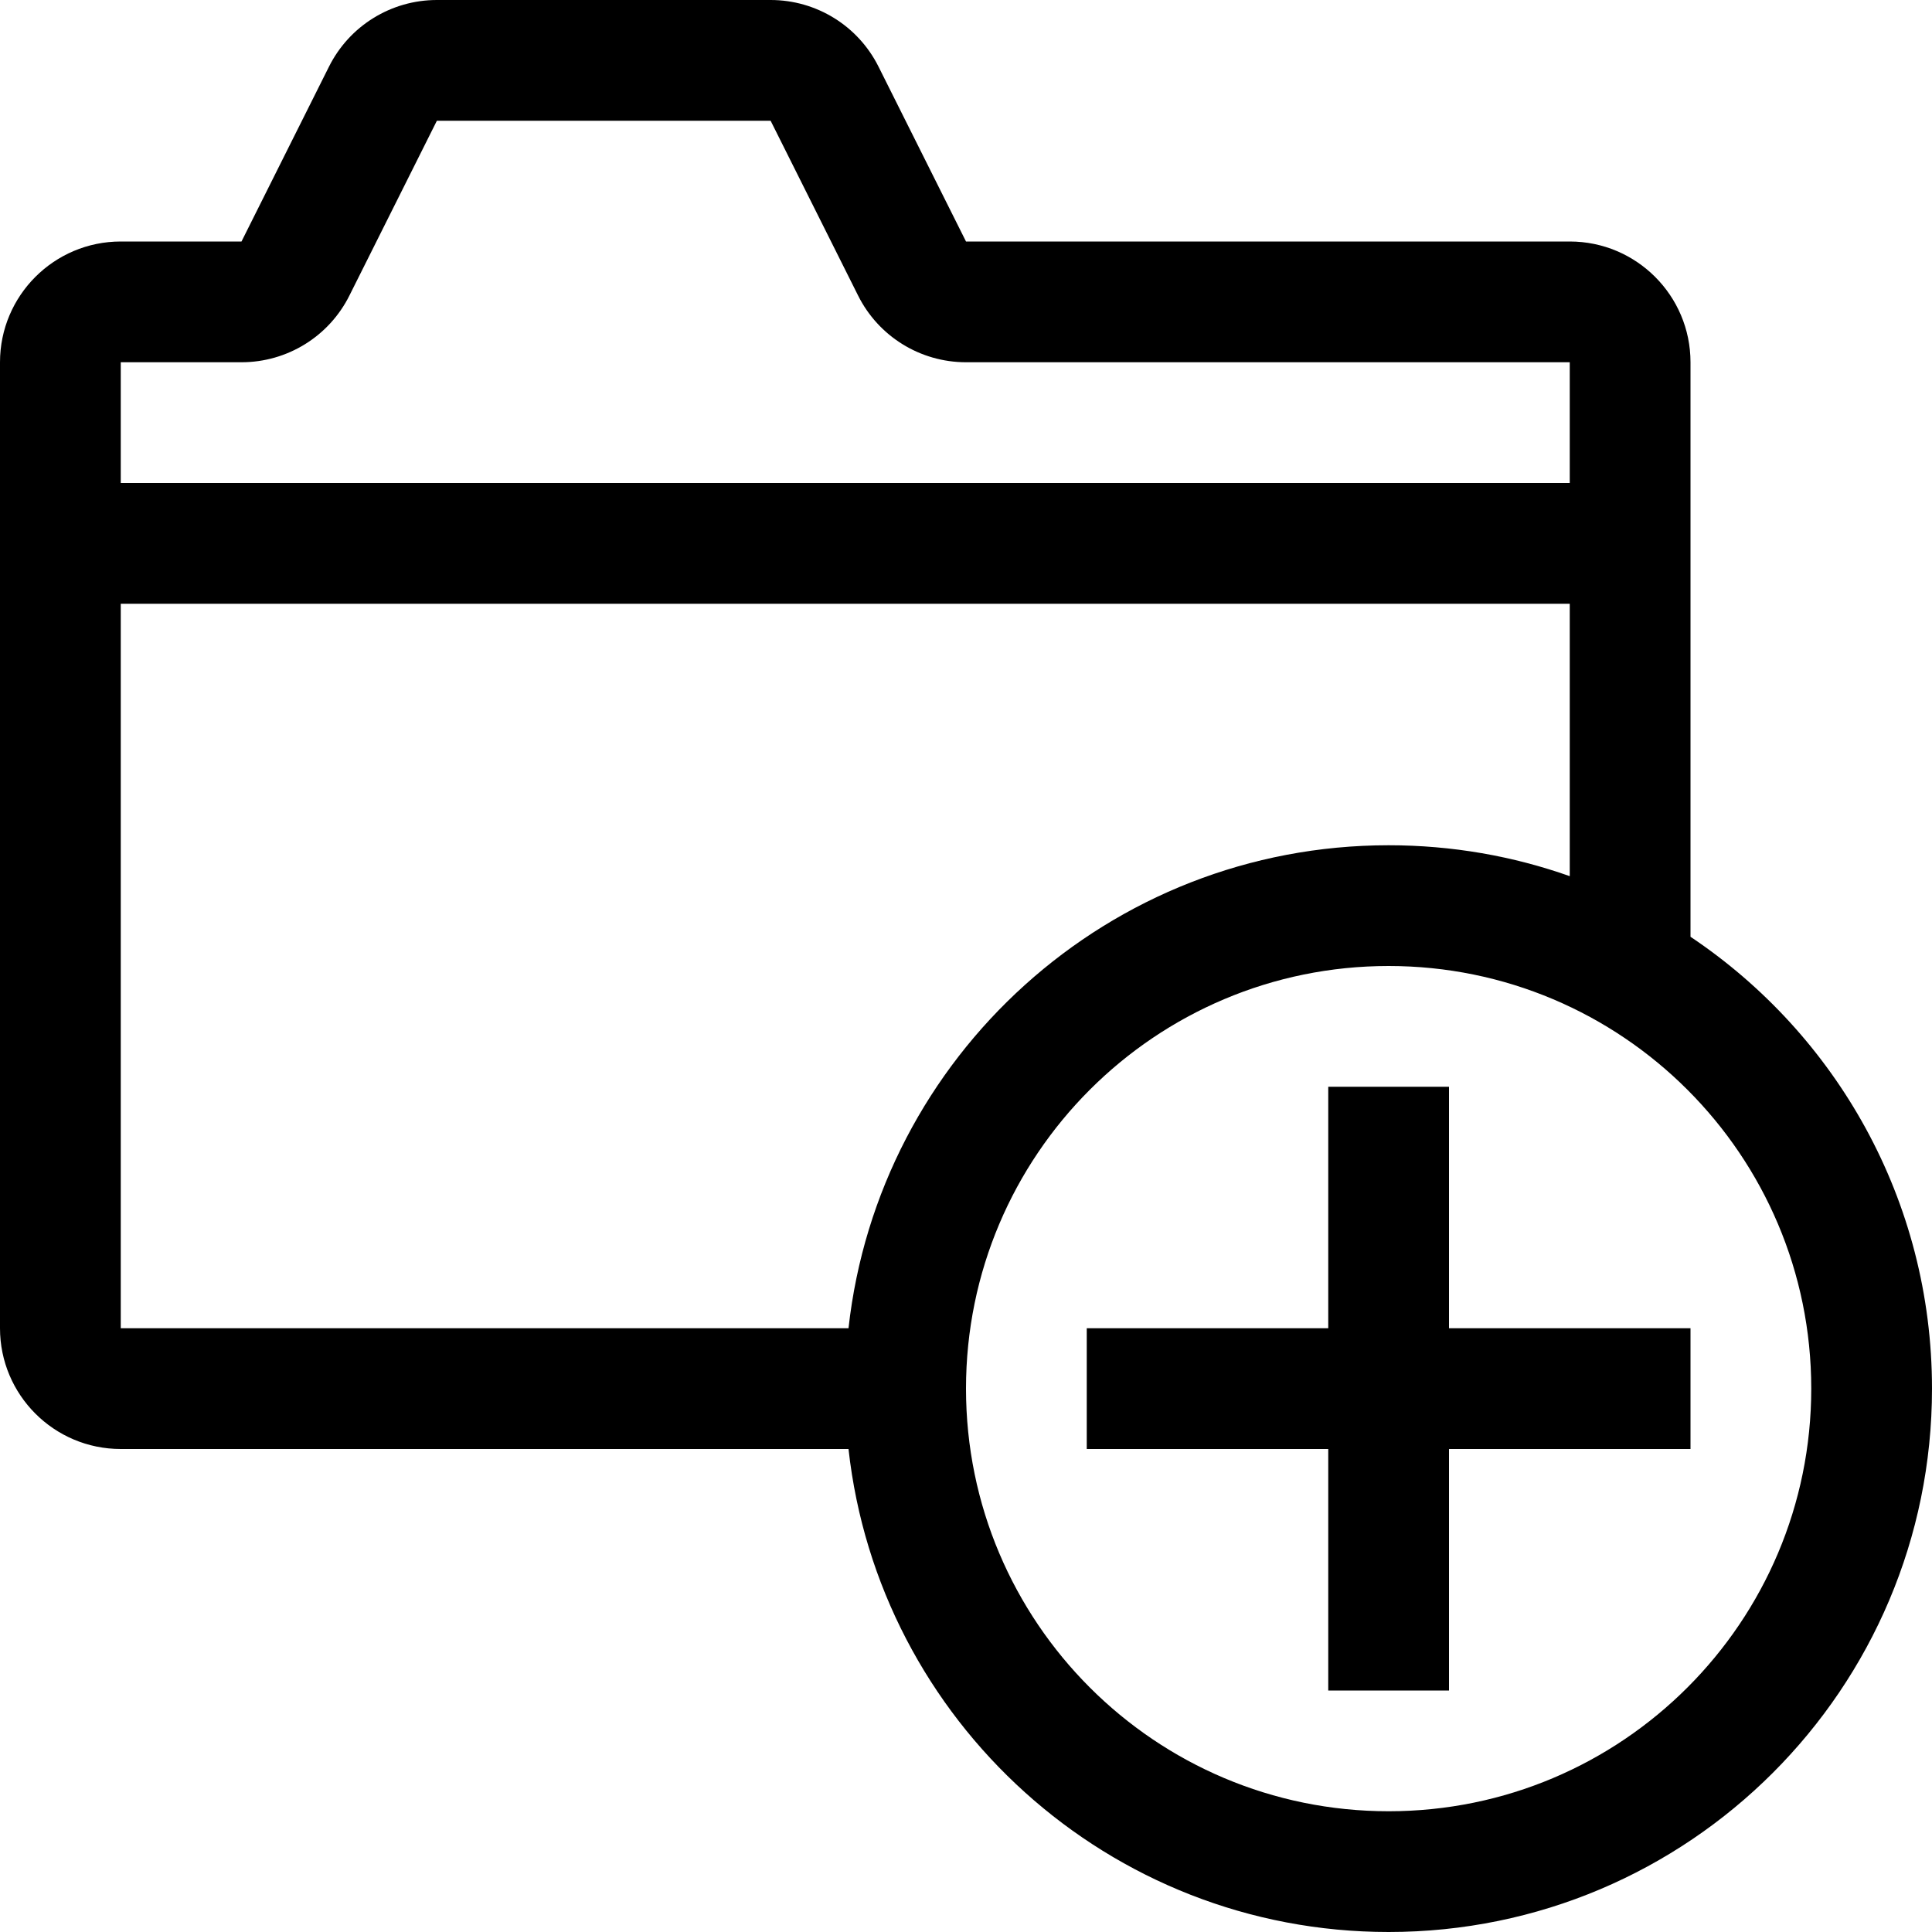 <svg width="16" height="16" viewBox="0 0 16 16" fill="none" xmlns="http://www.w3.org/2000/svg">
<g clip-path="url(#clip0_3025_57727)">
<path fill-rule="evenodd" clip-rule="evenodd" d="M13 2H8L7.276 0.553C7.107 0.214 6.761 0 6.382 0H3.618C3.239 0 2.893 0.214 2.724 0.553L2 2H1C0.448 2 0 2.448 0 3V5V11C0 11.552 0.448 12 1 12H7.027C7.276 14.25 9.184 16 11.5 16C13.985 16 16 13.985 16 11.5C16 9.94 15.206 8.565 14 7.758V5V3C14 2.448 13.552 2 13 2ZM13 7.256V5H1V11H7.027C7.276 8.75 9.184 7 11.5 7C12.026 7 12.531 7.09 13 7.256ZM1 4V3H2C2.379 3 2.725 2.786 2.894 2.447L3.618 1H6.382L7.106 2.447C7.275 2.786 7.621 3 8 3H13V4H1ZM15 11.5C15 13.433 13.433 15 11.5 15C9.567 15 8 13.433 8 11.5C8 9.567 9.567 8 11.5 8C13.433 8 15 9.567 15 11.5ZM12 11H14V12H12V14H11V12H9V11H11V9H12V11Z" fill="context-fill"/>
</g>
<defs>
<clipPath id="clip0_3025_57727">
<rect width="16" height="16" fill="white"/>
</clipPath>
</defs>
</svg>
